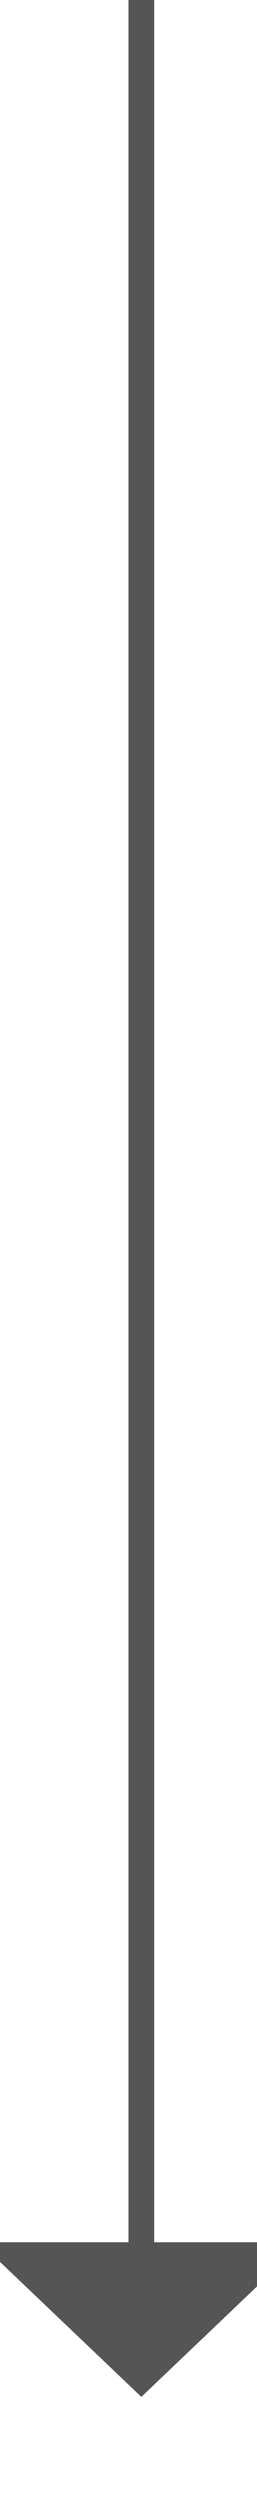 ﻿<?xml version="1.0" encoding="utf-8"?>
<svg version="1.1" xmlns:xlink="http://www.w3.org/1999/xlink" width="10px" height="97px" preserveAspectRatio="xMidYMin meet" viewBox="473 612  8 97" xmlns="http://www.w3.org/2000/svg">
  <path d="M 477.5 612  L 477.5 700  " stroke-width="1" stroke="#555555" fill="none" />
  <path d="M 471.2 699  L 477.5 705  L 483.8 699  L 471.2 699  Z " fill-rule="nonzero" fill="#555555" stroke="none" />
</svg>
